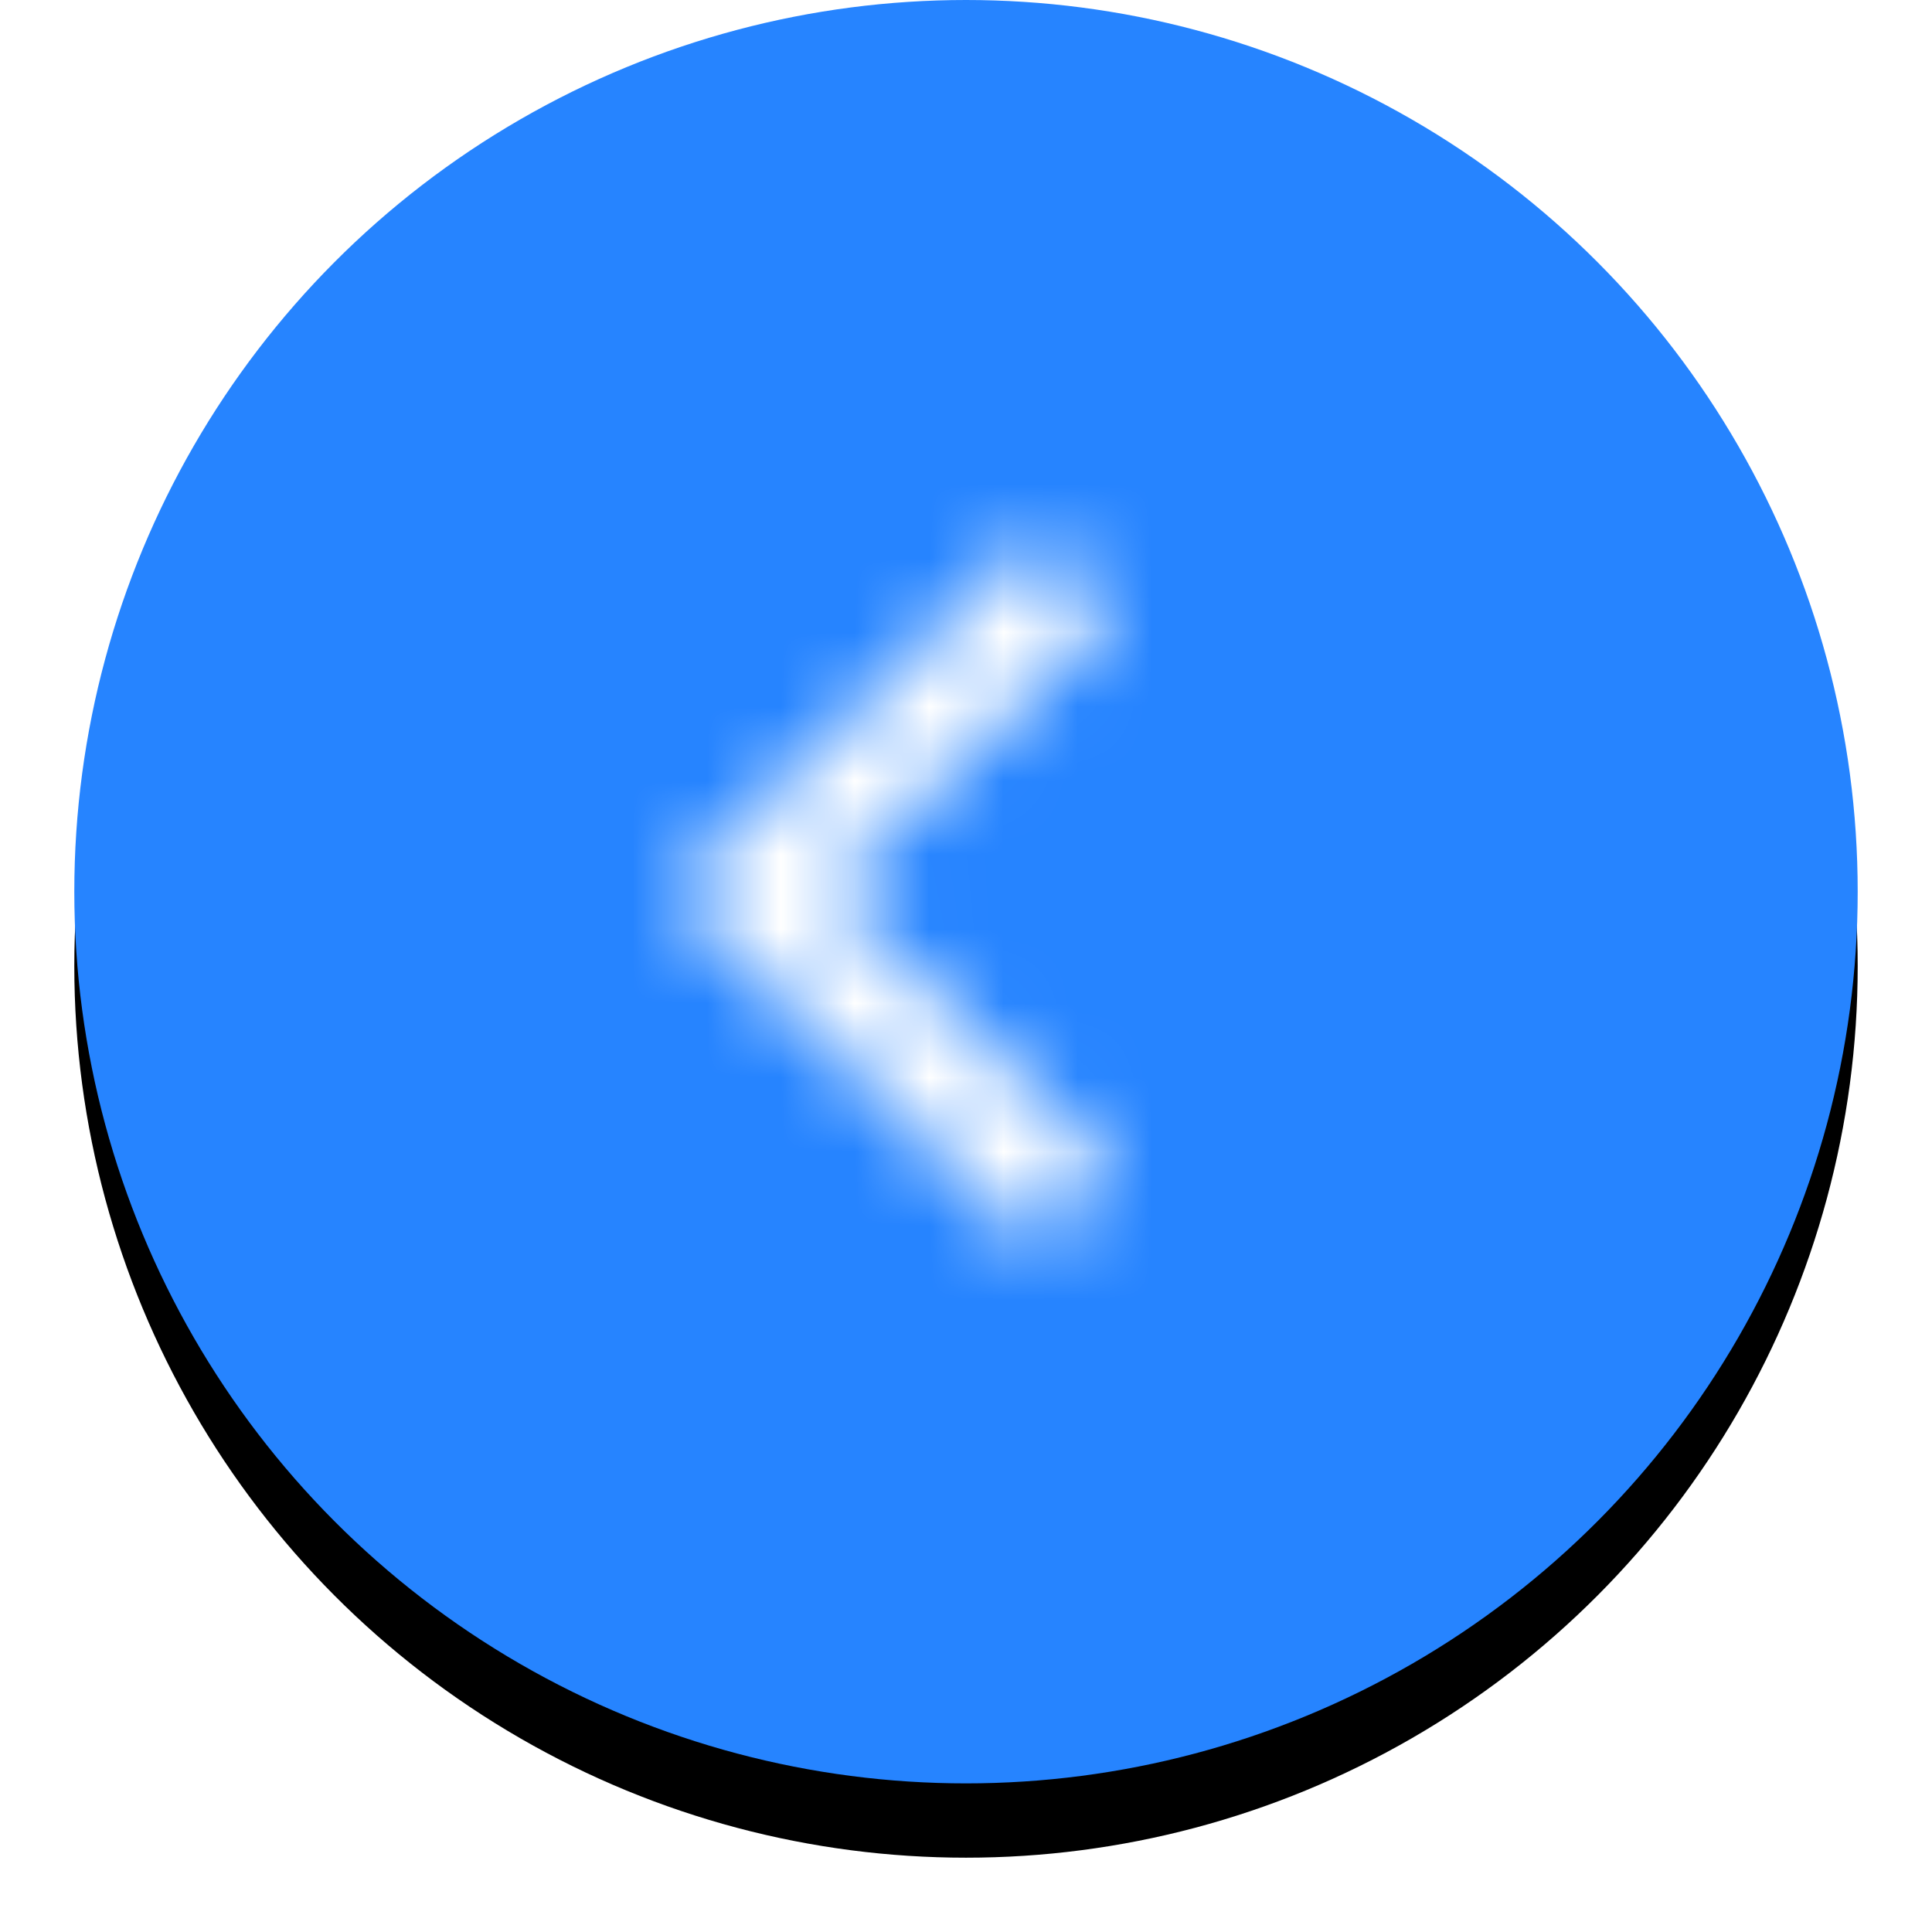 <svg xmlns="http://www.w3.org/2000/svg" xmlns:xlink="http://www.w3.org/1999/xlink" width="26" height="26" viewBox="0 0 26 26"><defs><circle id="b" cx="12" cy="12" r="12"/><filter id="a" width="116.7%" height="116.7%" x="-8.3%" y="-4.2%" filterUnits="objectBoundingBox"><feOffset dy="1" in="SourceAlpha" result="shadowOffsetOuter1"/><feGaussianBlur in="shadowOffsetOuter1" result="shadowBlurOuter1" stdDeviation=".5"/><feColorMatrix in="shadowBlurOuter1" values="0 0 0 0 0 0 0 0 0 0 0 0 0 0 0 0 0 0 0.1 0"/></filter><path id="c" d="M12 12.748l-3.848-3.75 3.847-3.746L10.95 4.18 6 8.999l4.95 4.823z"/></defs><g fill="none" fill-rule="evenodd"><g transform="translate(1)"><use fill="#000" filter="url(#a)" xlink:href="#b"/><use fill="#2684FF" xlink:href="#b"/></g><g transform="translate(3 3)"><path d="M0 0h18v18H0z"/><mask id="d" fill="#fff"><use xlink:href="#c"/></mask><g fill="#FFF" mask="url(#d)"><path d="M0 0h18v18H0z"/></g></g></g></svg>